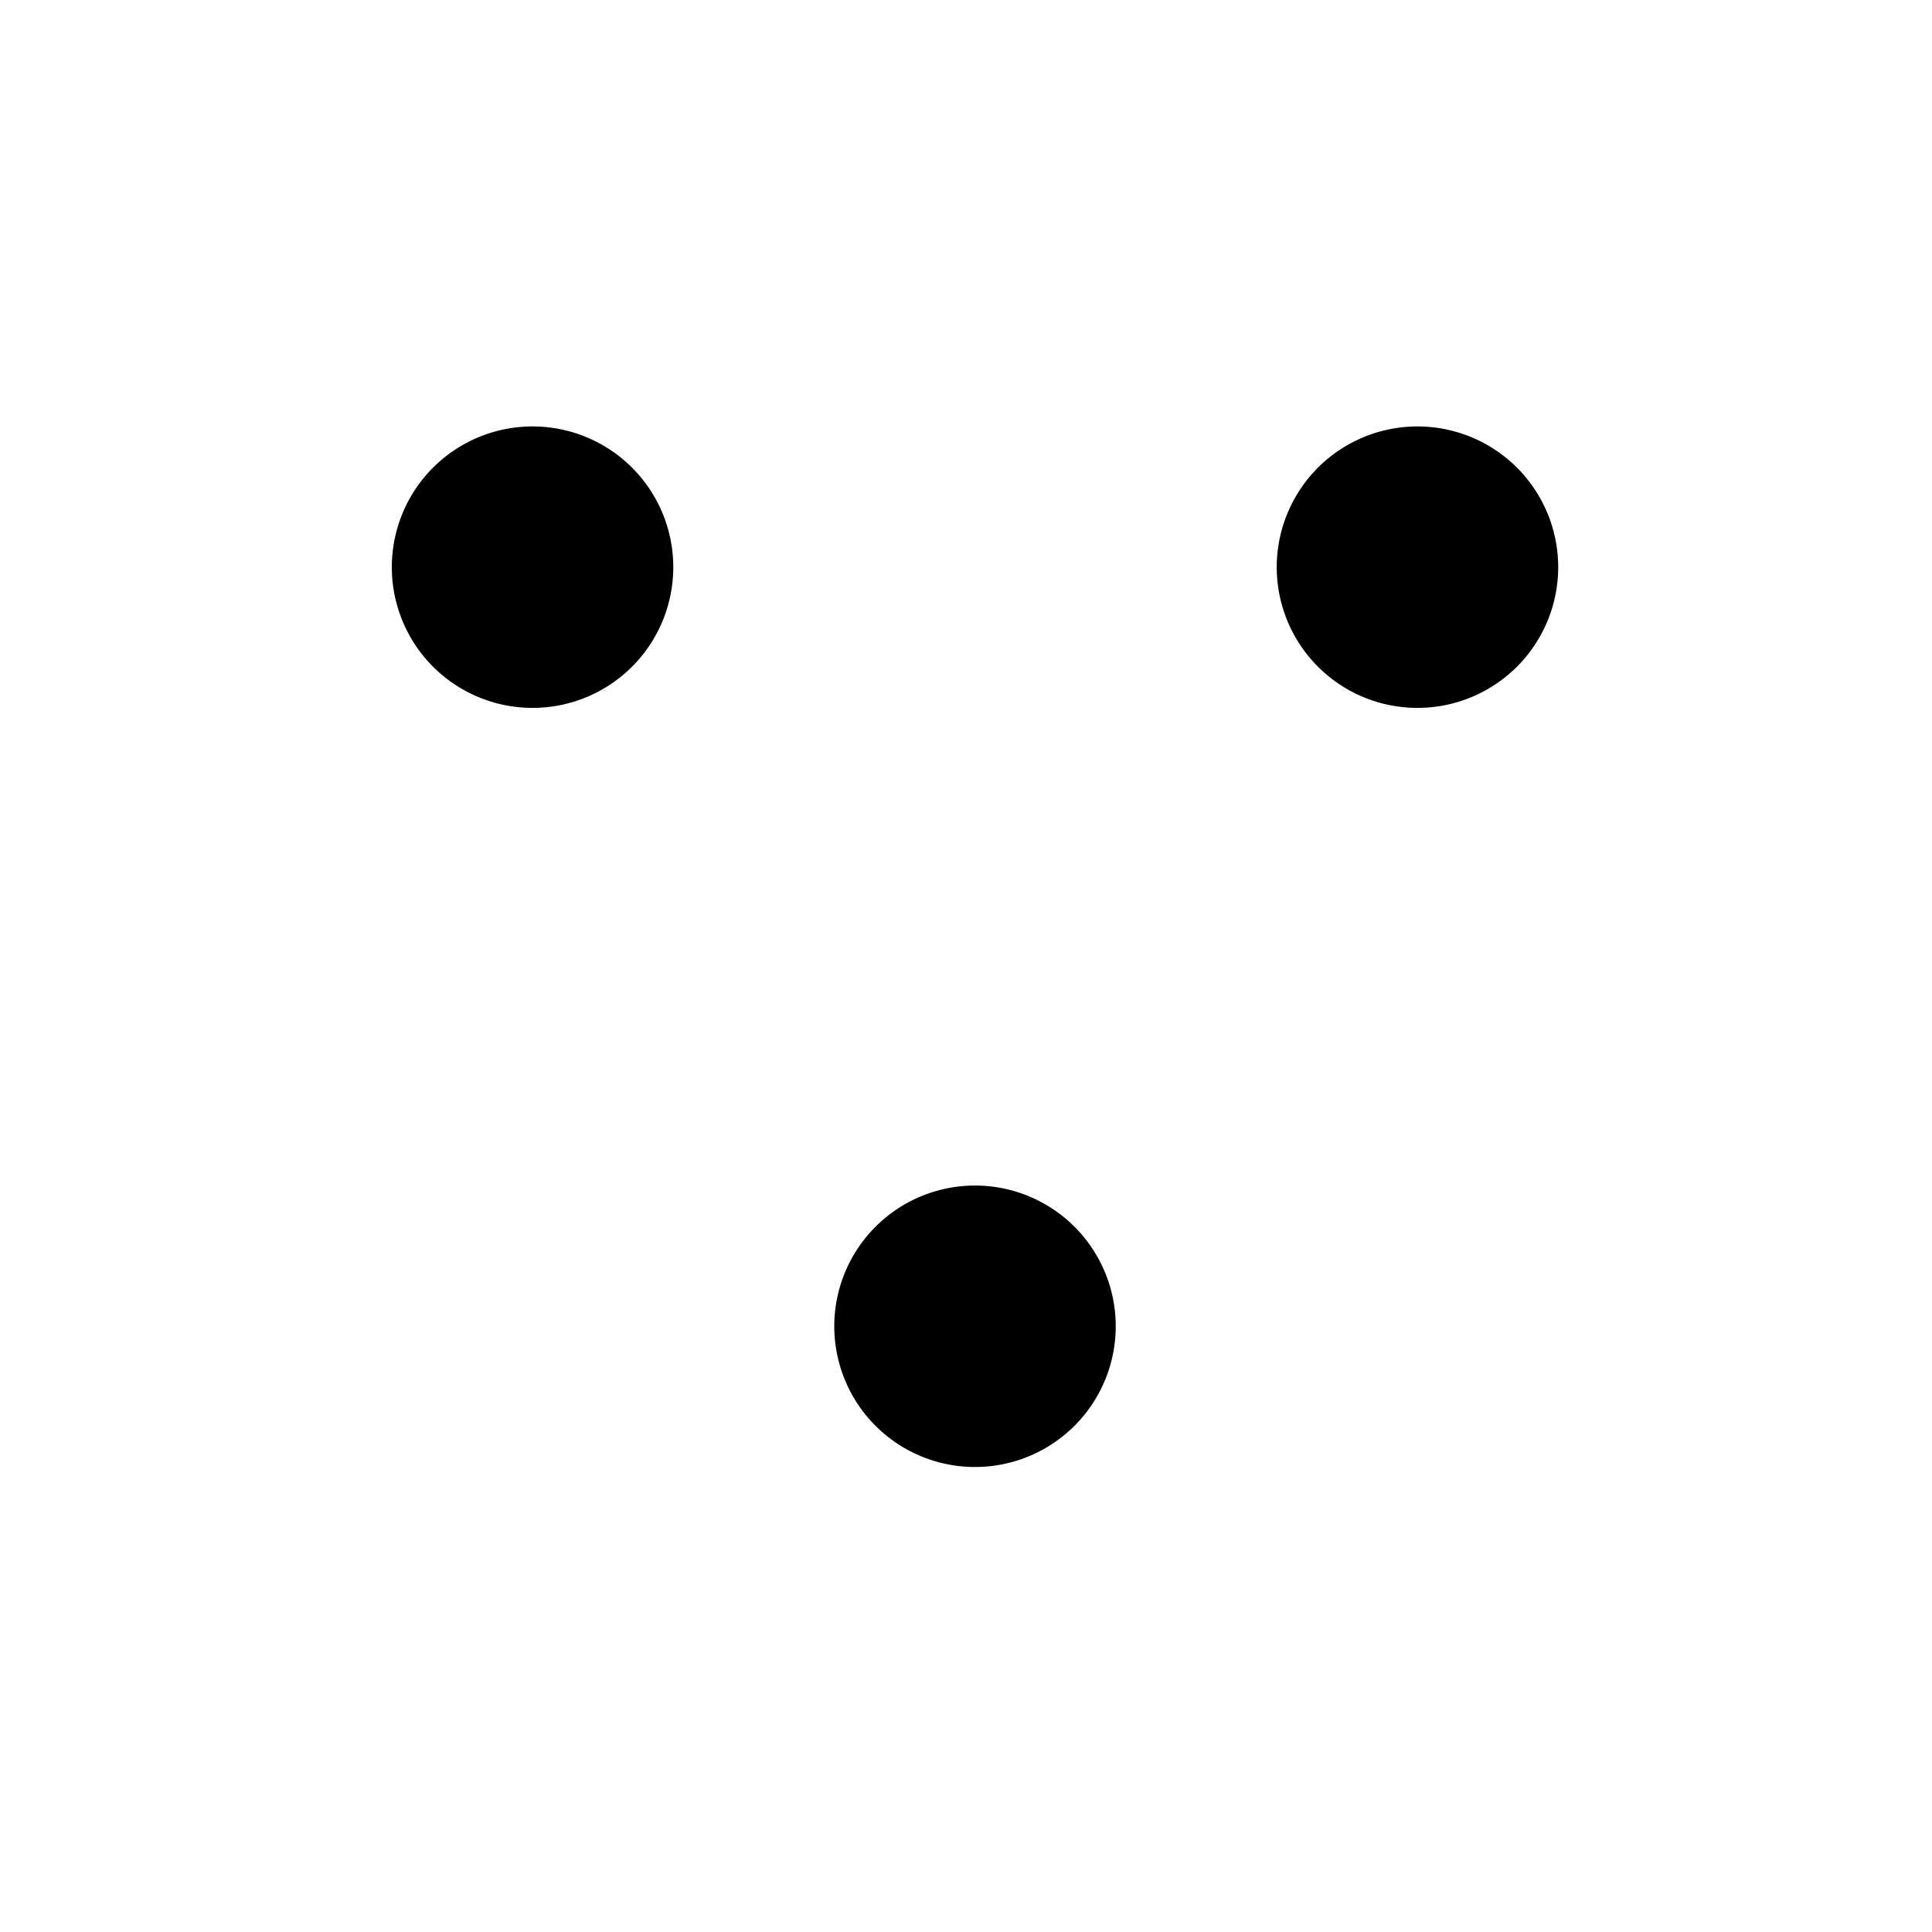 <svg t="1618536873234" class="icon" viewBox="0 0 1024 1024" version="1.1" xmlns="http://www.w3.org/2000/svg" p-id="2726" width="20" height="20"><path d="M282.261 300.61m-74.59 0a74.59 74.59 0 1 0 149.18 0 74.59 74.59 0 1 0-149.18 0Z" fill="#000000" p-id="2727"></path><path d="M751.287 300.61m-74.59 0a74.59 74.59 0 1 0 149.18 0 74.59 74.59 0 1 0-149.18 0Z" fill="#000000" p-id="2728"></path><path d="M516.774 702.953m-74.59 0a74.59 74.59 0 1 0 149.18 0 74.59 74.59 0 1 0-149.18 0Z" fill="#000000" p-id="2729"></path></svg>
